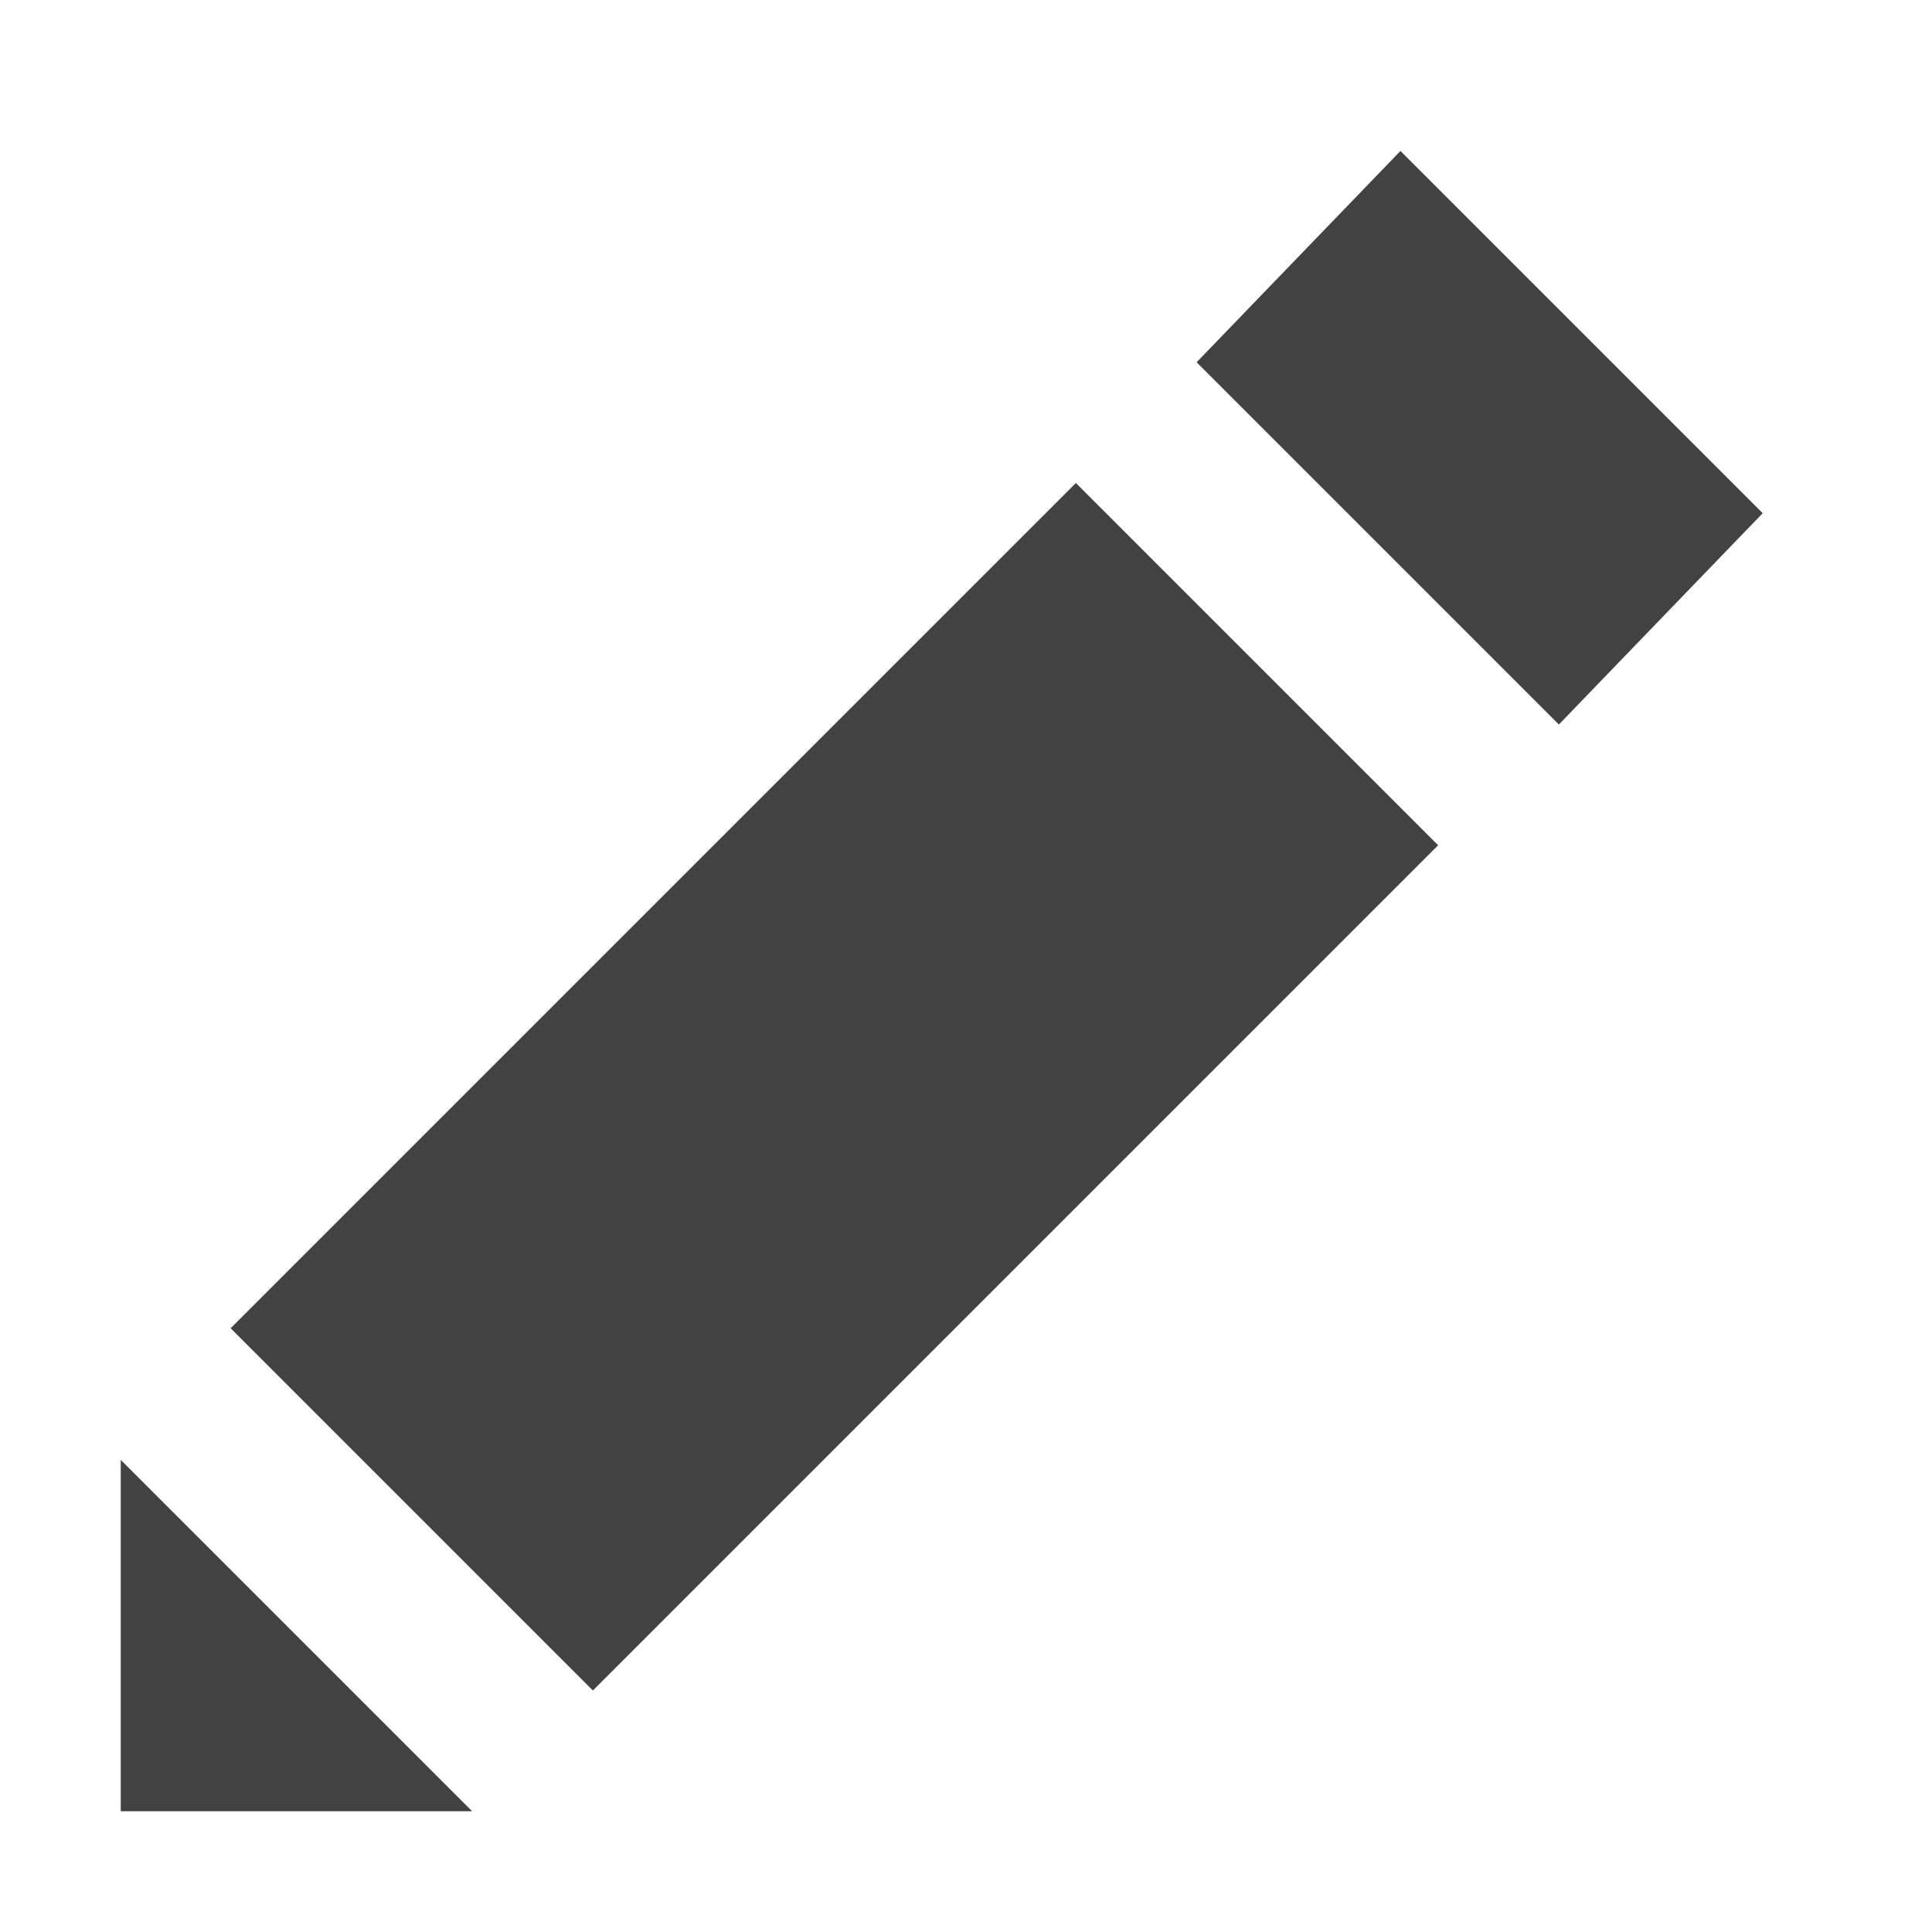<svg xmlns="http://www.w3.org/2000/svg" width="16" height="16">
  <style type="text/css">
    .icon-canvas-transparent {
      opacity: 0;
      fill: #f6f6f6;
    }
    .icon-vs-out {
      fill: #f6f6f6;
    }
    .icon-vs-bg {
      fill: #424242;
    }
  </style>
  <path class="icon-canvas-transparent" d="M16 16h-16v-16h16v16z" id="canvas" />
  <path
    class="icon-vs-out"
    d="M16 4.28l-11.673 11.72h-4.327v-4.406l11.477-11.594h.308l4.215 4.237v.043z"
    id="outline"
    style="display: none"
  />
  <path
    class="icon-vs-bg"
    d="M14.598 4.25l-1.688 1.75-3-3 1.688-1.75 3 3zm-5.688-.25l-7 7 3 3 7-7-3-3zm-7.91 8.09v2.91h2.91l-2.91-2.91z"
    id="iconBg"
  />
</svg>
